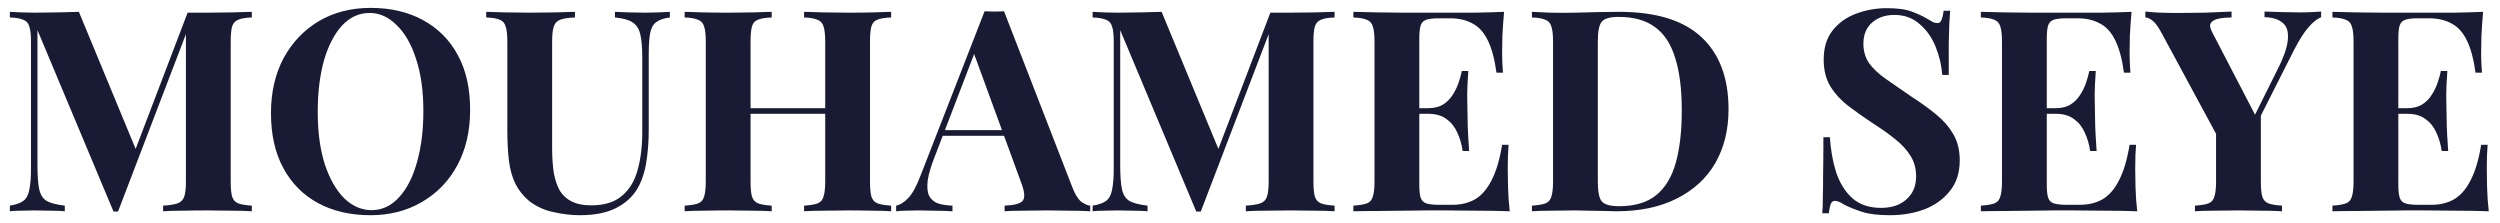 <svg width="213" height="19" viewBox="0 0 213 19" fill="none" xmlns="http://www.w3.org/2000/svg">
<path d="M21.456 1.008V1.488C20.944 1.504 20.56 1.568 20.304 1.68C20.048 1.776 19.872 1.968 19.776 2.256C19.696 2.528 19.656 2.96 19.656 3.552V15.456C19.656 16.032 19.696 16.464 19.776 16.752C19.872 17.04 20.048 17.232 20.304 17.328C20.56 17.424 20.944 17.488 21.456 17.52V18C21.008 17.968 20.44 17.952 19.752 17.952C19.08 17.936 18.392 17.928 17.688 17.928C16.92 17.928 16.2 17.936 15.528 17.952C14.856 17.952 14.312 17.968 13.896 18V17.52C14.44 17.488 14.848 17.424 15.12 17.328C15.408 17.232 15.6 17.04 15.696 16.752C15.792 16.464 15.84 16.032 15.84 15.456V2.472H16.008L10.056 18.024H9.672L3.192 2.568V14.064C3.192 14.944 3.24 15.624 3.336 16.104C3.432 16.568 3.64 16.904 3.96 17.112C4.296 17.304 4.816 17.44 5.52 17.52V18C5.216 17.968 4.816 17.952 4.32 17.952C3.824 17.936 3.36 17.928 2.928 17.928C2.56 17.928 2.184 17.936 1.8 17.952C1.416 17.952 1.096 17.968 0.84 18V17.52C1.352 17.44 1.736 17.304 1.992 17.112C2.248 16.92 2.416 16.608 2.496 16.176C2.592 15.728 2.64 15.12 2.64 14.352V3.552C2.64 2.96 2.592 2.528 2.496 2.256C2.416 1.968 2.24 1.776 1.968 1.68C1.712 1.568 1.336 1.504 0.84 1.488V1.008C1.096 1.024 1.416 1.04 1.8 1.056C2.184 1.072 2.56 1.08 2.928 1.08C3.616 1.08 4.288 1.072 4.944 1.056C5.616 1.04 6.208 1.024 6.72 1.008L11.76 13.176L11.16 13.728L15.984 1.08C16.256 1.08 16.536 1.08 16.824 1.08C17.112 1.08 17.4 1.08 17.688 1.08C18.392 1.08 19.08 1.072 19.752 1.056C20.44 1.04 21.008 1.024 21.456 1.008ZM31.583 0.672C33.279 0.672 34.759 1.016 36.023 1.704C37.303 2.392 38.295 3.384 38.999 4.68C39.703 5.96 40.055 7.52 40.055 9.36C40.055 11.152 39.695 12.72 38.975 14.064C38.255 15.408 37.247 16.456 35.951 17.208C34.671 17.96 33.207 18.336 31.559 18.336C29.863 18.336 28.375 17.992 27.095 17.304C25.831 16.616 24.847 15.624 24.143 14.328C23.439 13.032 23.087 11.472 23.087 9.648C23.087 7.856 23.447 6.288 24.167 4.944C24.903 3.6 25.903 2.552 27.167 1.8C28.447 1.048 29.919 0.672 31.583 0.672ZM31.487 1.104C30.591 1.104 29.807 1.464 29.135 2.184C28.479 2.904 27.967 3.896 27.599 5.16C27.247 6.424 27.071 7.888 27.071 9.552C27.071 11.248 27.271 12.728 27.671 13.992C28.087 15.24 28.639 16.208 29.327 16.896C30.031 17.568 30.807 17.904 31.655 17.904C32.551 17.904 33.327 17.544 33.983 16.824C34.655 16.104 35.167 15.112 35.519 13.848C35.887 12.568 36.071 11.104 36.071 9.456C36.071 7.744 35.863 6.264 35.447 5.016C35.047 3.768 34.495 2.808 33.791 2.136C33.103 1.448 32.335 1.104 31.487 1.104ZM57.073 1.008V1.488C56.561 1.552 56.169 1.688 55.897 1.896C55.641 2.088 55.473 2.4 55.393 2.832C55.313 3.264 55.273 3.872 55.273 4.656V11.016C55.273 12.056 55.201 13.008 55.057 13.872C54.913 14.736 54.657 15.48 54.289 16.104C53.873 16.792 53.265 17.336 52.465 17.736C51.665 18.136 50.649 18.336 49.417 18.336C48.681 18.336 47.929 18.248 47.161 18.072C46.393 17.912 45.705 17.6 45.097 17.136C44.585 16.704 44.193 16.216 43.921 15.672C43.649 15.128 43.465 14.488 43.369 13.752C43.273 13 43.225 12.112 43.225 11.088V3.552C43.225 2.96 43.177 2.528 43.081 2.256C43.001 1.968 42.833 1.776 42.577 1.68C42.321 1.568 41.937 1.504 41.425 1.488V1.008C41.825 1.024 42.361 1.04 43.033 1.056C43.721 1.072 44.433 1.08 45.169 1.08C45.905 1.08 46.609 1.072 47.281 1.056C47.969 1.04 48.537 1.024 48.985 1.008V1.488C48.441 1.504 48.025 1.568 47.737 1.68C47.465 1.776 47.281 1.968 47.185 2.256C47.089 2.528 47.041 2.96 47.041 3.552V12.6C47.041 13.4 47.089 14.112 47.185 14.736C47.297 15.344 47.473 15.856 47.713 16.272C47.969 16.672 48.313 16.976 48.745 17.184C49.177 17.392 49.713 17.496 50.353 17.496C51.473 17.496 52.345 17.232 52.969 16.704C53.609 16.176 54.057 15.448 54.313 14.52C54.585 13.576 54.721 12.496 54.721 11.28V4.944C54.721 4.064 54.665 3.392 54.553 2.928C54.441 2.448 54.217 2.104 53.881 1.896C53.561 1.688 53.065 1.552 52.393 1.488V1.008C52.697 1.024 53.097 1.04 53.593 1.056C54.089 1.072 54.553 1.08 54.985 1.08C55.369 1.08 55.745 1.072 56.113 1.056C56.497 1.04 56.817 1.024 57.073 1.008ZM68.508 18V17.52C69.02 17.488 69.404 17.424 69.66 17.328C69.916 17.232 70.084 17.04 70.164 16.752C70.26 16.464 70.308 16.032 70.308 15.456V3.552C70.308 2.96 70.26 2.528 70.164 2.256C70.084 1.968 69.908 1.776 69.636 1.68C69.38 1.568 69.004 1.504 68.508 1.488V1.008C68.94 1.024 69.5 1.04 70.188 1.056C70.892 1.072 71.588 1.08 72.276 1.08C73.012 1.08 73.7 1.072 74.34 1.056C74.996 1.04 75.524 1.024 75.924 1.008V1.488C75.412 1.504 75.02 1.568 74.748 1.68C74.492 1.776 74.324 1.968 74.244 2.256C74.164 2.528 74.124 2.96 74.124 3.552V15.456C74.124 16.032 74.164 16.464 74.244 16.752C74.34 17.04 74.516 17.232 74.772 17.328C75.028 17.424 75.412 17.488 75.924 17.52V18C75.524 17.968 74.996 17.952 74.34 17.952C73.7 17.936 73.012 17.928 72.276 17.928C71.588 17.928 70.892 17.936 70.188 17.952C69.5 17.952 68.94 17.968 68.508 18ZM58.332 18V17.52C58.844 17.488 59.228 17.424 59.484 17.328C59.74 17.232 59.908 17.04 59.988 16.752C60.084 16.464 60.132 16.032 60.132 15.456V3.552C60.132 2.96 60.084 2.528 59.988 2.256C59.908 1.968 59.732 1.776 59.46 1.68C59.204 1.568 58.828 1.504 58.332 1.488V1.008C58.748 1.024 59.284 1.04 59.94 1.056C60.612 1.072 61.34 1.08 62.124 1.08C62.796 1.08 63.46 1.072 64.116 1.056C64.772 1.04 65.316 1.024 65.748 1.008V1.488C65.236 1.504 64.844 1.568 64.572 1.68C64.316 1.776 64.148 1.968 64.068 2.256C63.988 2.528 63.948 2.96 63.948 3.552V15.456C63.948 16.032 63.988 16.464 64.068 16.752C64.164 17.04 64.34 17.232 64.596 17.328C64.852 17.424 65.236 17.488 65.748 17.52V18C65.316 17.968 64.772 17.952 64.116 17.952C63.46 17.936 62.796 17.928 62.124 17.928C61.34 17.928 60.612 17.936 59.94 17.952C59.284 17.952 58.748 17.968 58.332 18ZM62.388 9.696V9.216H71.868V9.696H62.388ZM85.543 0.96L91.375 15.984C91.599 16.56 91.847 16.96 92.119 17.184C92.407 17.392 92.663 17.504 92.887 17.52V18C92.407 17.968 91.839 17.952 91.183 17.952C90.543 17.936 89.895 17.928 89.239 17.928C88.503 17.928 87.807 17.936 87.151 17.952C86.495 17.952 85.975 17.968 85.591 18V17.52C86.407 17.488 86.919 17.352 87.127 17.112C87.351 16.856 87.303 16.32 86.983 15.504L82.903 4.344L83.335 3.72L79.687 13.224C79.335 14.104 79.119 14.824 79.039 15.384C78.975 15.944 79.015 16.376 79.159 16.68C79.319 16.984 79.567 17.2 79.903 17.328C80.255 17.44 80.671 17.504 81.151 17.52V18C80.623 17.968 80.119 17.952 79.639 17.952C79.159 17.936 78.671 17.928 78.175 17.928C77.823 17.928 77.487 17.936 77.167 17.952C76.863 17.952 76.591 17.968 76.351 18V17.52C76.687 17.456 77.031 17.24 77.383 16.872C77.735 16.504 78.079 15.88 78.415 15L83.887 0.96C84.143 0.976 84.415 0.984 84.703 0.984C85.007 0.984 85.287 0.976 85.543 0.96ZM87.223 11.088V11.568H80.071L80.311 11.088H87.223ZM113.706 1.008V1.488C113.194 1.504 112.81 1.568 112.554 1.68C112.298 1.776 112.122 1.968 112.026 2.256C111.946 2.528 111.906 2.96 111.906 3.552V15.456C111.906 16.032 111.946 16.464 112.026 16.752C112.122 17.04 112.298 17.232 112.554 17.328C112.81 17.424 113.194 17.488 113.706 17.52V18C113.258 17.968 112.69 17.952 112.002 17.952C111.33 17.936 110.642 17.928 109.938 17.928C109.17 17.928 108.45 17.936 107.778 17.952C107.106 17.952 106.562 17.968 106.146 18V17.52C106.69 17.488 107.098 17.424 107.37 17.328C107.658 17.232 107.85 17.04 107.946 16.752C108.042 16.464 108.09 16.032 108.09 15.456V2.472H108.258L102.306 18.024H101.922L95.442 2.568V14.064C95.442 14.944 95.49 15.624 95.586 16.104C95.682 16.568 95.89 16.904 96.21 17.112C96.546 17.304 97.066 17.44 97.77 17.52V18C97.466 17.968 97.066 17.952 96.57 17.952C96.074 17.936 95.61 17.928 95.178 17.928C94.81 17.928 94.434 17.936 94.05 17.952C93.666 17.952 93.346 17.968 93.09 18V17.52C93.602 17.44 93.986 17.304 94.242 17.112C94.498 16.92 94.666 16.608 94.746 16.176C94.842 15.728 94.89 15.12 94.89 14.352V3.552C94.89 2.96 94.842 2.528 94.746 2.256C94.666 1.968 94.49 1.776 94.218 1.68C93.962 1.568 93.586 1.504 93.09 1.488V1.008C93.346 1.024 93.666 1.04 94.05 1.056C94.434 1.072 94.81 1.08 95.178 1.08C95.866 1.08 96.538 1.072 97.194 1.056C97.866 1.04 98.458 1.024 98.97 1.008L104.01 13.176L103.41 13.728L108.234 1.08C108.506 1.08 108.786 1.08 109.074 1.08C109.362 1.08 109.65 1.08 109.938 1.08C110.642 1.08 111.33 1.072 112.002 1.056C112.69 1.04 113.258 1.024 113.706 1.008ZM128.148 1.008C128.084 1.712 128.036 2.392 128.004 3.048C127.988 3.704 127.98 4.208 127.98 4.56C127.98 4.88 127.988 5.184 128.004 5.472C128.02 5.76 128.036 6 128.052 6.192H127.5C127.34 5.024 127.092 4.104 126.756 3.432C126.42 2.744 125.98 2.264 125.436 1.992C124.908 1.704 124.284 1.56 123.564 1.56H122.58C122.116 1.56 121.764 1.6 121.524 1.68C121.284 1.76 121.124 1.92 121.044 2.16C120.964 2.4 120.924 2.768 120.924 3.264V15.744C120.924 16.24 120.964 16.608 121.044 16.848C121.124 17.088 121.284 17.248 121.524 17.328C121.764 17.408 122.116 17.448 122.58 17.448H123.756C124.476 17.448 125.108 17.296 125.652 16.992C126.212 16.672 126.684 16.136 127.068 15.384C127.468 14.632 127.772 13.616 127.98 12.336H128.532C128.484 12.848 128.46 13.52 128.46 14.352C128.46 14.72 128.468 15.24 128.484 15.912C128.5 16.584 128.548 17.28 128.628 18C127.812 17.968 126.892 17.952 125.868 17.952C124.844 17.936 123.932 17.928 123.132 17.928C122.732 17.928 122.22 17.928 121.596 17.928C120.972 17.928 120.3 17.936 119.58 17.952C118.86 17.952 118.132 17.96 117.396 17.976C116.66 17.976 115.964 17.984 115.308 18V17.52C115.82 17.488 116.204 17.424 116.46 17.328C116.716 17.232 116.884 17.04 116.964 16.752C117.06 16.464 117.108 16.032 117.108 15.456V3.552C117.108 2.96 117.06 2.528 116.964 2.256C116.884 1.968 116.708 1.776 116.436 1.68C116.18 1.568 115.804 1.504 115.308 1.488V1.008C115.964 1.024 116.66 1.04 117.396 1.056C118.132 1.056 118.86 1.064 119.58 1.08C120.3 1.08 120.972 1.08 121.596 1.08C122.22 1.08 122.732 1.08 123.132 1.08C123.868 1.08 124.7 1.08 125.628 1.08C126.572 1.064 127.412 1.04 128.148 1.008ZM124.404 9.216C124.404 9.216 124.404 9.296 124.404 9.456C124.404 9.616 124.404 9.696 124.404 9.696H120.204C120.204 9.696 120.204 9.616 120.204 9.456C120.204 9.296 120.204 9.216 120.204 9.216H124.404ZM125.1 6.048C125.036 6.96 125.004 7.656 125.004 8.136C125.02 8.616 125.028 9.056 125.028 9.456C125.028 9.856 125.036 10.296 125.052 10.776C125.068 11.256 125.108 11.952 125.172 12.864H124.62C124.54 12.304 124.388 11.784 124.164 11.304C123.956 10.824 123.652 10.44 123.252 10.152C122.852 9.848 122.332 9.696 121.692 9.696V9.216C122.172 9.216 122.58 9.12 122.916 8.928C123.252 8.72 123.524 8.456 123.732 8.136C123.956 7.8 124.132 7.448 124.26 7.08C124.388 6.712 124.484 6.368 124.548 6.048H125.1ZM137.935 1.008C141.087 1.008 143.431 1.728 144.967 3.168C146.503 4.592 147.271 6.64 147.271 9.312C147.271 11.056 146.895 12.584 146.143 13.896C145.391 15.192 144.295 16.2 142.855 16.92C141.431 17.64 139.719 18 137.719 18C137.463 18 137.127 17.992 136.711 17.976C136.295 17.96 135.863 17.952 135.415 17.952C134.967 17.936 134.567 17.928 134.215 17.928C133.511 17.928 132.815 17.936 132.127 17.952C131.455 17.952 130.919 17.968 130.519 18V17.52C131.031 17.488 131.415 17.424 131.671 17.328C131.927 17.232 132.095 17.04 132.175 16.752C132.271 16.464 132.319 16.032 132.319 15.456V3.552C132.319 2.96 132.271 2.528 132.175 2.256C132.095 1.968 131.919 1.776 131.647 1.68C131.391 1.568 131.015 1.504 130.519 1.488V1.008C130.919 1.024 131.455 1.048 132.127 1.08C132.815 1.096 133.495 1.096 134.167 1.08C134.743 1.064 135.391 1.048 136.111 1.032C136.847 1.016 137.455 1.008 137.935 1.008ZM137.911 1.44C137.175 1.44 136.695 1.576 136.471 1.848C136.247 2.12 136.135 2.672 136.135 3.504V15.504C136.135 16.336 136.247 16.888 136.471 17.16C136.711 17.432 137.199 17.568 137.935 17.568C139.279 17.568 140.335 17.256 141.103 16.632C141.887 15.992 142.447 15.064 142.783 13.848C143.119 12.632 143.287 11.152 143.287 9.408C143.287 7.616 143.103 6.136 142.735 4.968C142.383 3.784 141.815 2.904 141.031 2.328C140.247 1.736 139.207 1.44 137.911 1.44ZM160.754 0.696C161.698 0.696 162.426 0.8 162.938 1.008C163.45 1.2 163.89 1.408 164.258 1.632C164.45 1.744 164.602 1.832 164.714 1.896C164.842 1.944 164.962 1.968 165.074 1.968C165.234 1.968 165.346 1.88 165.41 1.704C165.49 1.528 165.554 1.264 165.602 0.912H166.154C166.138 1.216 166.114 1.584 166.082 2.016C166.066 2.432 166.049 2.984 166.034 3.672C166.034 4.36 166.034 5.264 166.034 6.384H165.482C165.418 5.552 165.226 4.744 164.906 3.96C164.586 3.176 164.13 2.536 163.538 2.04C162.962 1.528 162.25 1.272 161.402 1.272C160.634 1.272 160.002 1.488 159.506 1.92C159.01 2.352 158.762 2.952 158.762 3.72C158.762 4.36 158.922 4.912 159.242 5.376C159.562 5.824 160.026 6.264 160.634 6.696C161.258 7.128 162.01 7.648 162.89 8.256C163.658 8.752 164.346 9.248 164.954 9.744C165.562 10.24 166.05 10.8 166.418 11.424C166.786 12.048 166.97 12.792 166.97 13.656C166.97 14.712 166.69 15.584 166.13 16.272C165.586 16.96 164.866 17.48 163.97 17.832C163.074 18.168 162.09 18.336 161.018 18.336C160.026 18.336 159.234 18.24 158.642 18.048C158.05 17.856 157.554 17.656 157.154 17.448C156.802 17.224 156.53 17.112 156.338 17.112C156.178 17.112 156.058 17.2 155.978 17.376C155.914 17.552 155.858 17.816 155.81 18.168H155.258C155.29 17.784 155.306 17.336 155.306 16.824C155.322 16.312 155.33 15.648 155.33 14.832C155.346 14 155.354 12.952 155.354 11.688H155.906C155.97 12.744 156.146 13.736 156.434 14.664C156.738 15.576 157.194 16.312 157.802 16.872C158.426 17.432 159.25 17.712 160.273 17.712C160.834 17.712 161.33 17.616 161.762 17.424C162.21 17.216 162.57 16.912 162.842 16.512C163.114 16.112 163.25 15.616 163.25 15.024C163.25 14.352 163.09 13.768 162.77 13.272C162.466 12.776 162.042 12.312 161.498 11.88C160.97 11.448 160.354 11.008 159.65 10.56C158.898 10.064 158.194 9.568 157.538 9.072C156.882 8.576 156.354 8.008 155.954 7.368C155.57 6.728 155.378 5.968 155.378 5.088C155.378 4.08 155.626 3.256 156.122 2.616C156.634 1.96 157.298 1.48 158.114 1.176C158.946 0.856 159.826 0.696 160.754 0.696ZM181.609 1.008C181.545 1.712 181.497 2.392 181.465 3.048C181.449 3.704 181.441 4.208 181.441 4.56C181.441 4.88 181.449 5.184 181.465 5.472C181.481 5.76 181.497 6 181.513 6.192H180.961C180.801 5.024 180.553 4.104 180.217 3.432C179.881 2.744 179.441 2.264 178.897 1.992C178.369 1.704 177.745 1.56 177.025 1.56H176.041C175.577 1.56 175.225 1.6 174.985 1.68C174.745 1.76 174.585 1.92 174.505 2.16C174.425 2.4 174.385 2.768 174.385 3.264V15.744C174.385 16.24 174.425 16.608 174.505 16.848C174.585 17.088 174.745 17.248 174.985 17.328C175.225 17.408 175.577 17.448 176.041 17.448H177.217C177.937 17.448 178.569 17.296 179.113 16.992C179.673 16.672 180.145 16.136 180.529 15.384C180.929 14.632 181.233 13.616 181.441 12.336H181.993C181.945 12.848 181.921 13.52 181.921 14.352C181.921 14.72 181.929 15.24 181.945 15.912C181.961 16.584 182.009 17.28 182.089 18C181.273 17.968 180.353 17.952 179.329 17.952C178.305 17.936 177.393 17.928 176.593 17.928C176.193 17.928 175.681 17.928 175.057 17.928C174.433 17.928 173.761 17.936 173.041 17.952C172.321 17.952 171.593 17.96 170.857 17.976C170.121 17.976 169.425 17.984 168.769 18V17.52C169.281 17.488 169.665 17.424 169.921 17.328C170.177 17.232 170.345 17.04 170.425 16.752C170.521 16.464 170.569 16.032 170.569 15.456V3.552C170.569 2.96 170.521 2.528 170.425 2.256C170.345 1.968 170.169 1.776 169.897 1.68C169.641 1.568 169.265 1.504 168.769 1.488V1.008C169.425 1.024 170.121 1.04 170.857 1.056C171.593 1.056 172.321 1.064 173.041 1.08C173.761 1.08 174.433 1.08 175.057 1.08C175.681 1.08 176.193 1.08 176.593 1.08C177.329 1.08 178.161 1.08 179.089 1.08C180.033 1.064 180.873 1.04 181.609 1.008ZM177.865 9.216C177.865 9.216 177.865 9.296 177.865 9.456C177.865 9.616 177.865 9.696 177.865 9.696H173.665C173.665 9.696 173.665 9.616 173.665 9.456C173.665 9.296 173.665 9.216 173.665 9.216H177.865ZM178.561 6.048C178.497 6.96 178.465 7.656 178.465 8.136C178.481 8.616 178.489 9.056 178.489 9.456C178.489 9.856 178.497 10.296 178.513 10.776C178.529 11.256 178.569 11.952 178.633 12.864H178.081C178.001 12.304 177.849 11.784 177.625 11.304C177.417 10.824 177.113 10.44 176.713 10.152C176.313 9.848 175.793 9.696 175.153 9.696V9.216C175.633 9.216 176.041 9.12 176.377 8.928C176.713 8.72 176.985 8.456 177.193 8.136C177.417 7.8 177.593 7.448 177.721 7.08C177.849 6.712 177.945 6.368 178.009 6.048H178.561ZM197.761 0.984V1.464C197.409 1.608 197.049 1.896 196.681 2.328C196.313 2.744 195.905 3.384 195.457 4.248L190.921 13.224H189.793L184.177 2.832C183.889 2.288 183.625 1.928 183.385 1.752C183.161 1.576 182.961 1.488 182.785 1.488V0.984C183.217 1.032 183.657 1.064 184.105 1.08C184.569 1.096 185.073 1.104 185.617 1.104C186.321 1.104 187.081 1.096 187.897 1.08C188.713 1.048 189.457 1.016 190.129 0.984V1.488C189.729 1.488 189.369 1.52 189.049 1.584C188.729 1.648 188.505 1.768 188.377 1.944C188.249 2.104 188.281 2.368 188.473 2.736L192.265 10.032L191.521 10.992L193.993 6.024C194.585 4.872 194.897 3.968 194.929 3.312C194.977 2.656 194.817 2.192 194.449 1.92C194.097 1.632 193.593 1.48 192.937 1.464V0.984C193.481 1 193.993 1.016 194.473 1.032C194.953 1.048 195.441 1.056 195.937 1.056C196.289 1.056 196.617 1.048 196.921 1.032C197.241 1.016 197.521 1 197.761 0.984ZM192.625 9.432V15.456C192.625 16.032 192.665 16.464 192.745 16.752C192.841 17.04 193.017 17.232 193.273 17.328C193.529 17.424 193.913 17.488 194.425 17.52V18C193.993 17.968 193.433 17.952 192.745 17.952C192.073 17.936 191.401 17.928 190.729 17.928C189.977 17.928 189.265 17.936 188.593 17.952C187.921 17.952 187.393 17.968 187.009 18V17.52C187.521 17.488 187.905 17.424 188.161 17.328C188.417 17.232 188.585 17.04 188.665 16.752C188.761 16.464 188.809 16.032 188.809 15.456V10.536L190.897 12.024L192.625 9.432ZM211.562 1.008C211.498 1.712 211.45 2.392 211.418 3.048C211.402 3.704 211.394 4.208 211.394 4.56C211.394 4.88 211.402 5.184 211.418 5.472C211.434 5.76 211.45 6 211.466 6.192H210.914C210.754 5.024 210.506 4.104 210.17 3.432C209.834 2.744 209.394 2.264 208.85 1.992C208.322 1.704 207.698 1.56 206.978 1.56H205.994C205.53 1.56 205.178 1.6 204.938 1.68C204.698 1.76 204.538 1.92 204.458 2.16C204.378 2.4 204.338 2.768 204.338 3.264V15.744C204.338 16.24 204.378 16.608 204.458 16.848C204.538 17.088 204.698 17.248 204.938 17.328C205.178 17.408 205.53 17.448 205.994 17.448H207.17C207.89 17.448 208.522 17.296 209.066 16.992C209.626 16.672 210.098 16.136 210.482 15.384C210.882 14.632 211.186 13.616 211.394 12.336H211.946C211.898 12.848 211.874 13.52 211.874 14.352C211.874 14.72 211.882 15.24 211.898 15.912C211.914 16.584 211.962 17.28 212.042 18C211.226 17.968 210.306 17.952 209.282 17.952C208.258 17.936 207.346 17.928 206.546 17.928C206.146 17.928 205.634 17.928 205.01 17.928C204.386 17.928 203.714 17.936 202.994 17.952C202.274 17.952 201.546 17.96 200.81 17.976C200.074 17.976 199.378 17.984 198.722 18V17.52C199.234 17.488 199.618 17.424 199.874 17.328C200.13 17.232 200.298 17.04 200.378 16.752C200.474 16.464 200.522 16.032 200.522 15.456V3.552C200.522 2.96 200.474 2.528 200.378 2.256C200.298 1.968 200.122 1.776 199.85 1.68C199.594 1.568 199.218 1.504 198.722 1.488V1.008C199.378 1.024 200.074 1.04 200.81 1.056C201.546 1.056 202.274 1.064 202.994 1.08C203.714 1.08 204.386 1.08 205.01 1.08C205.634 1.08 206.146 1.08 206.546 1.08C207.282 1.08 208.114 1.08 209.042 1.08C209.986 1.064 210.826 1.04 211.562 1.008ZM207.818 9.216C207.818 9.216 207.818 9.296 207.818 9.456C207.818 9.616 207.818 9.696 207.818 9.696H203.618C203.618 9.696 203.618 9.616 203.618 9.456C203.618 9.296 203.618 9.216 203.618 9.216H207.818ZM208.514 6.048C208.45 6.96 208.418 7.656 208.418 8.136C208.434 8.616 208.442 9.056 208.442 9.456C208.442 9.856 208.45 10.296 208.466 10.776C208.482 11.256 208.522 11.952 208.586 12.864H208.034C207.954 12.304 207.802 11.784 207.578 11.304C207.37 10.824 207.066 10.44 206.666 10.152C206.266 9.848 205.746 9.696 205.106 9.696V9.216C205.586 9.216 205.994 9.12 206.33 8.928C206.666 8.72 206.938 8.456 207.146 8.136C207.37 7.8 207.546 7.448 207.674 7.08C207.802 6.712 207.898 6.368 207.962 6.048H208.514Z" fill="#191B34"/>
</svg>
